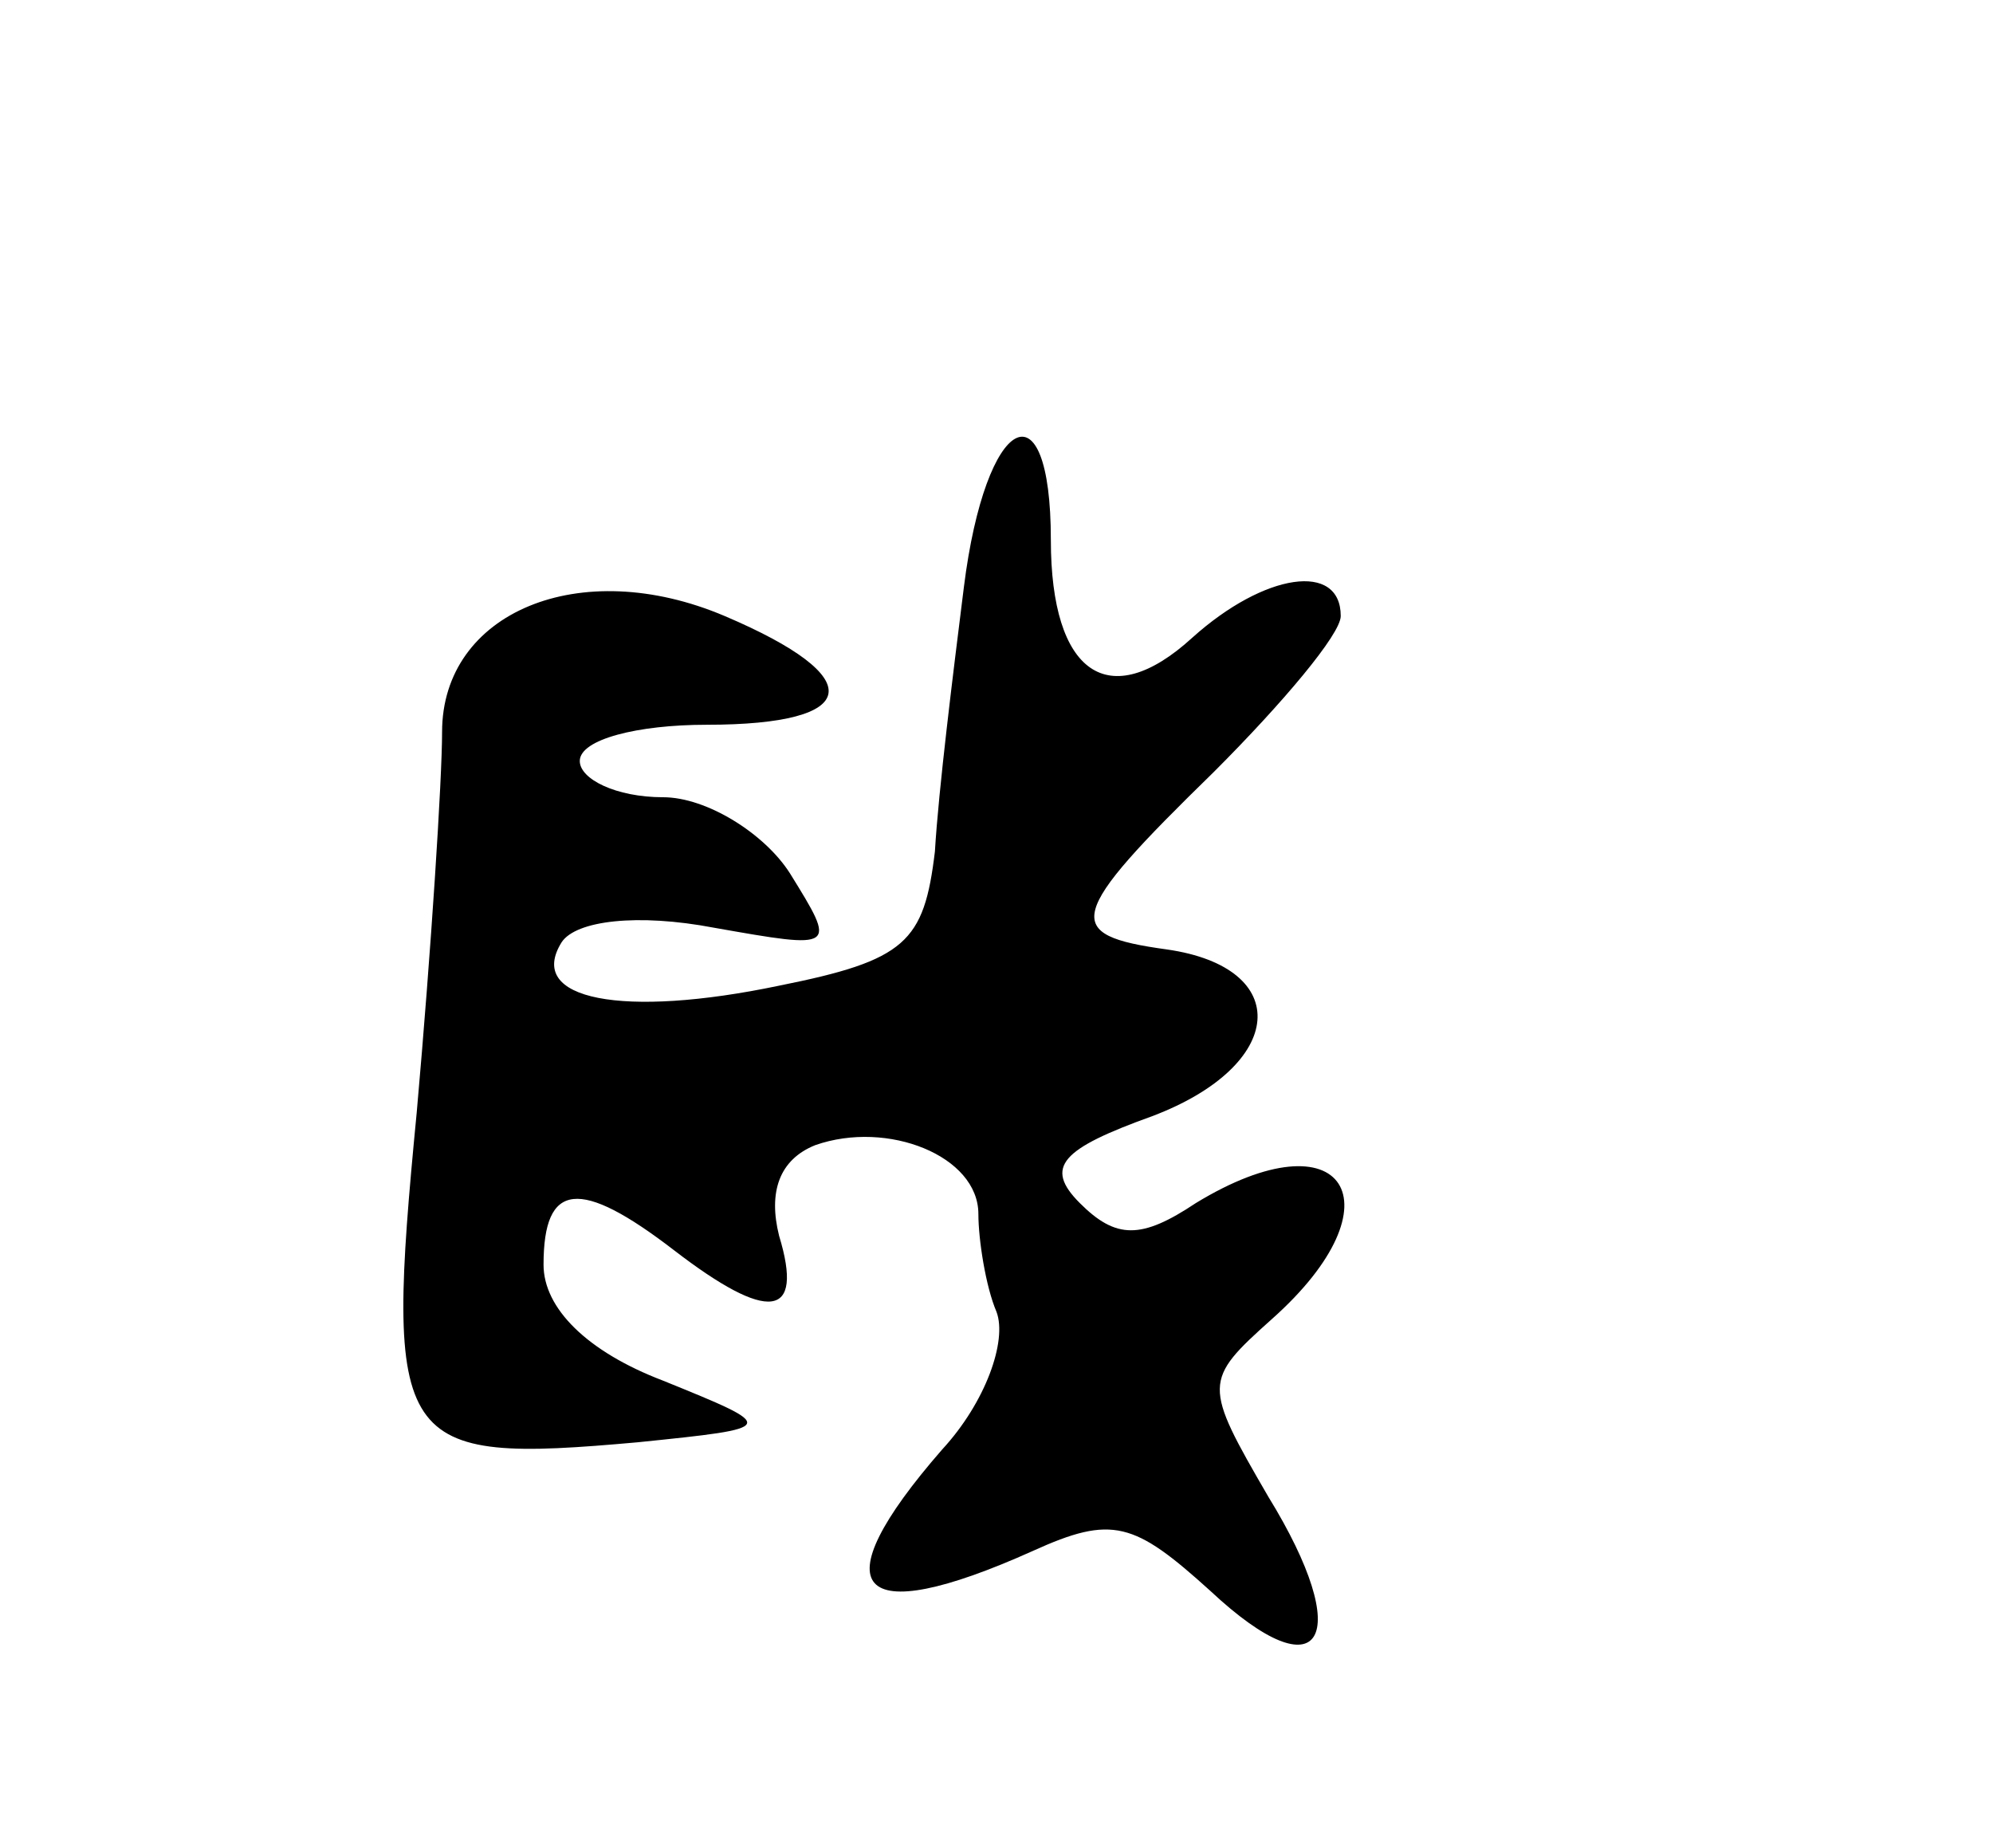 <svg version="1.0" xmlns="http://www.w3.org/2000/svg"
 width="55pt" height="51pt" viewBox="0 0 55 51"
 preserveAspectRatio="xMidYMid meet">
<g transform="translate(0,51) scale(0.1,-0.1)"
fill="#000000" stroke="none">
<path d="M266 348 c-3 -24 -7 -56 -8 -73 -3 -25 -8 -30 -43 -37 -43 -9 -70 -4
-60 12 4 6 21 8 42 4 34 -6 34 -6 21 15 -7 11 -23 21 -35 21 -13 0 -23 5 -23
10 0 6 16 10 35 10 43 0 45 13 5 30 -40 17 -78 1 -78 -32 0 -13 -3 -60 -7
-105 -9 -93 -6 -97 61 -91 39 4 39 4 7 17 -21 8 -33 20 -33 32 0 23 10 24 36
4 26 -20 36 -19 29 4 -3 12 0 21 10 25 20 7 45 -3 45 -19 0 -7 2 -20 5 -27 3
-8 -3 -25 -15 -38 -34 -39 -24 -50 25 -28 22 10 28 8 49 -11 31 -29 40 -13 16
26 -18 31 -18 32 1 49 36 32 20 57 -21 32 -15 -10 -22 -10 -32 0 -10 10 -5 15
20 24 37 14 39 41 4 46 -29 4 -28 9 13 49 19 19 35 38 35 43 0 15 -21 12 -41
-6 -23 -21 -39 -10 -39 27 0 44 -18 35 -24 -13z"/>
</g>
</svg>
